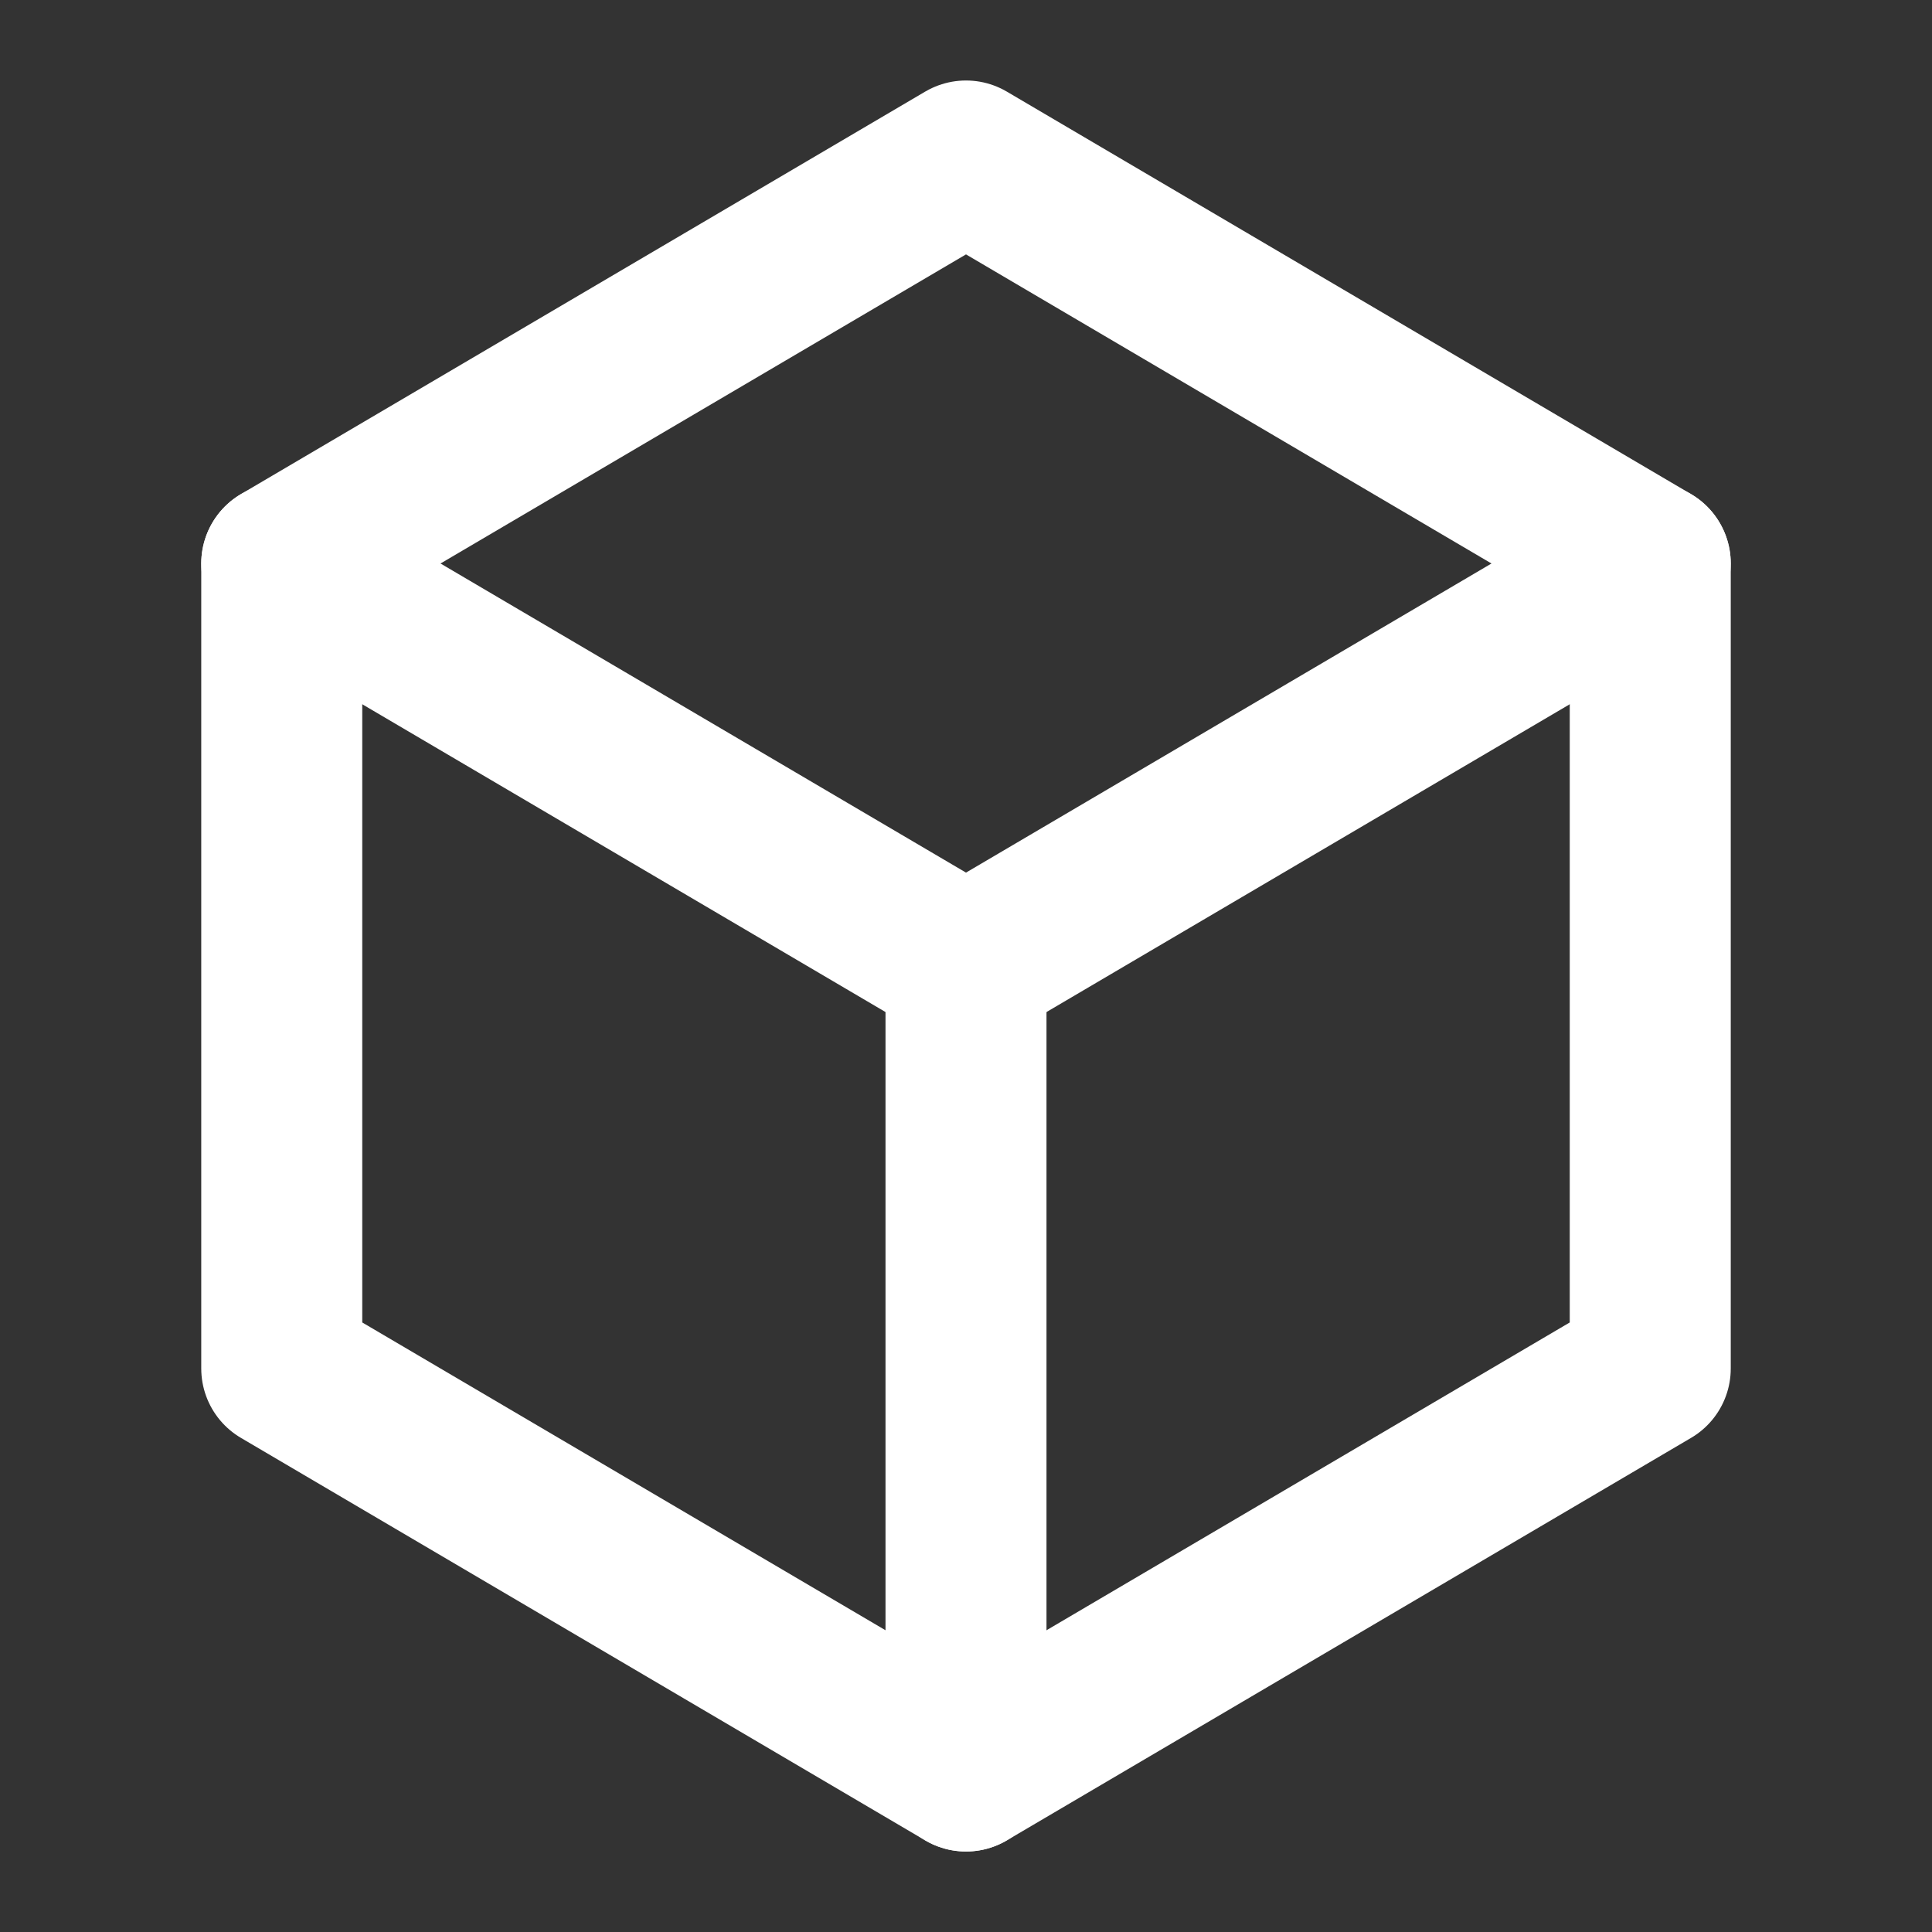 <svg width="24" height="24" viewBox="0 0 24 24" fill="none" xmlns="http://www.w3.org/2000/svg">
  <rect x="0" y="0" width="24" height="24" fill="#333333" stroke="none"/>
  <path d="M12 2L20.5 7V17L12 22L3.5 17V7L12 2Z" stroke="white" stroke-width="2" stroke-linecap="round" stroke-linejoin="round"/>
  <path d="M12 22V12" stroke="white" stroke-width="2" stroke-linecap="round" stroke-linejoin="round"/>
  <path d="M20.5 7L12 12L3.5 7" stroke="white" stroke-width="2" stroke-linecap="round" stroke-linejoin="round"/>
</svg>